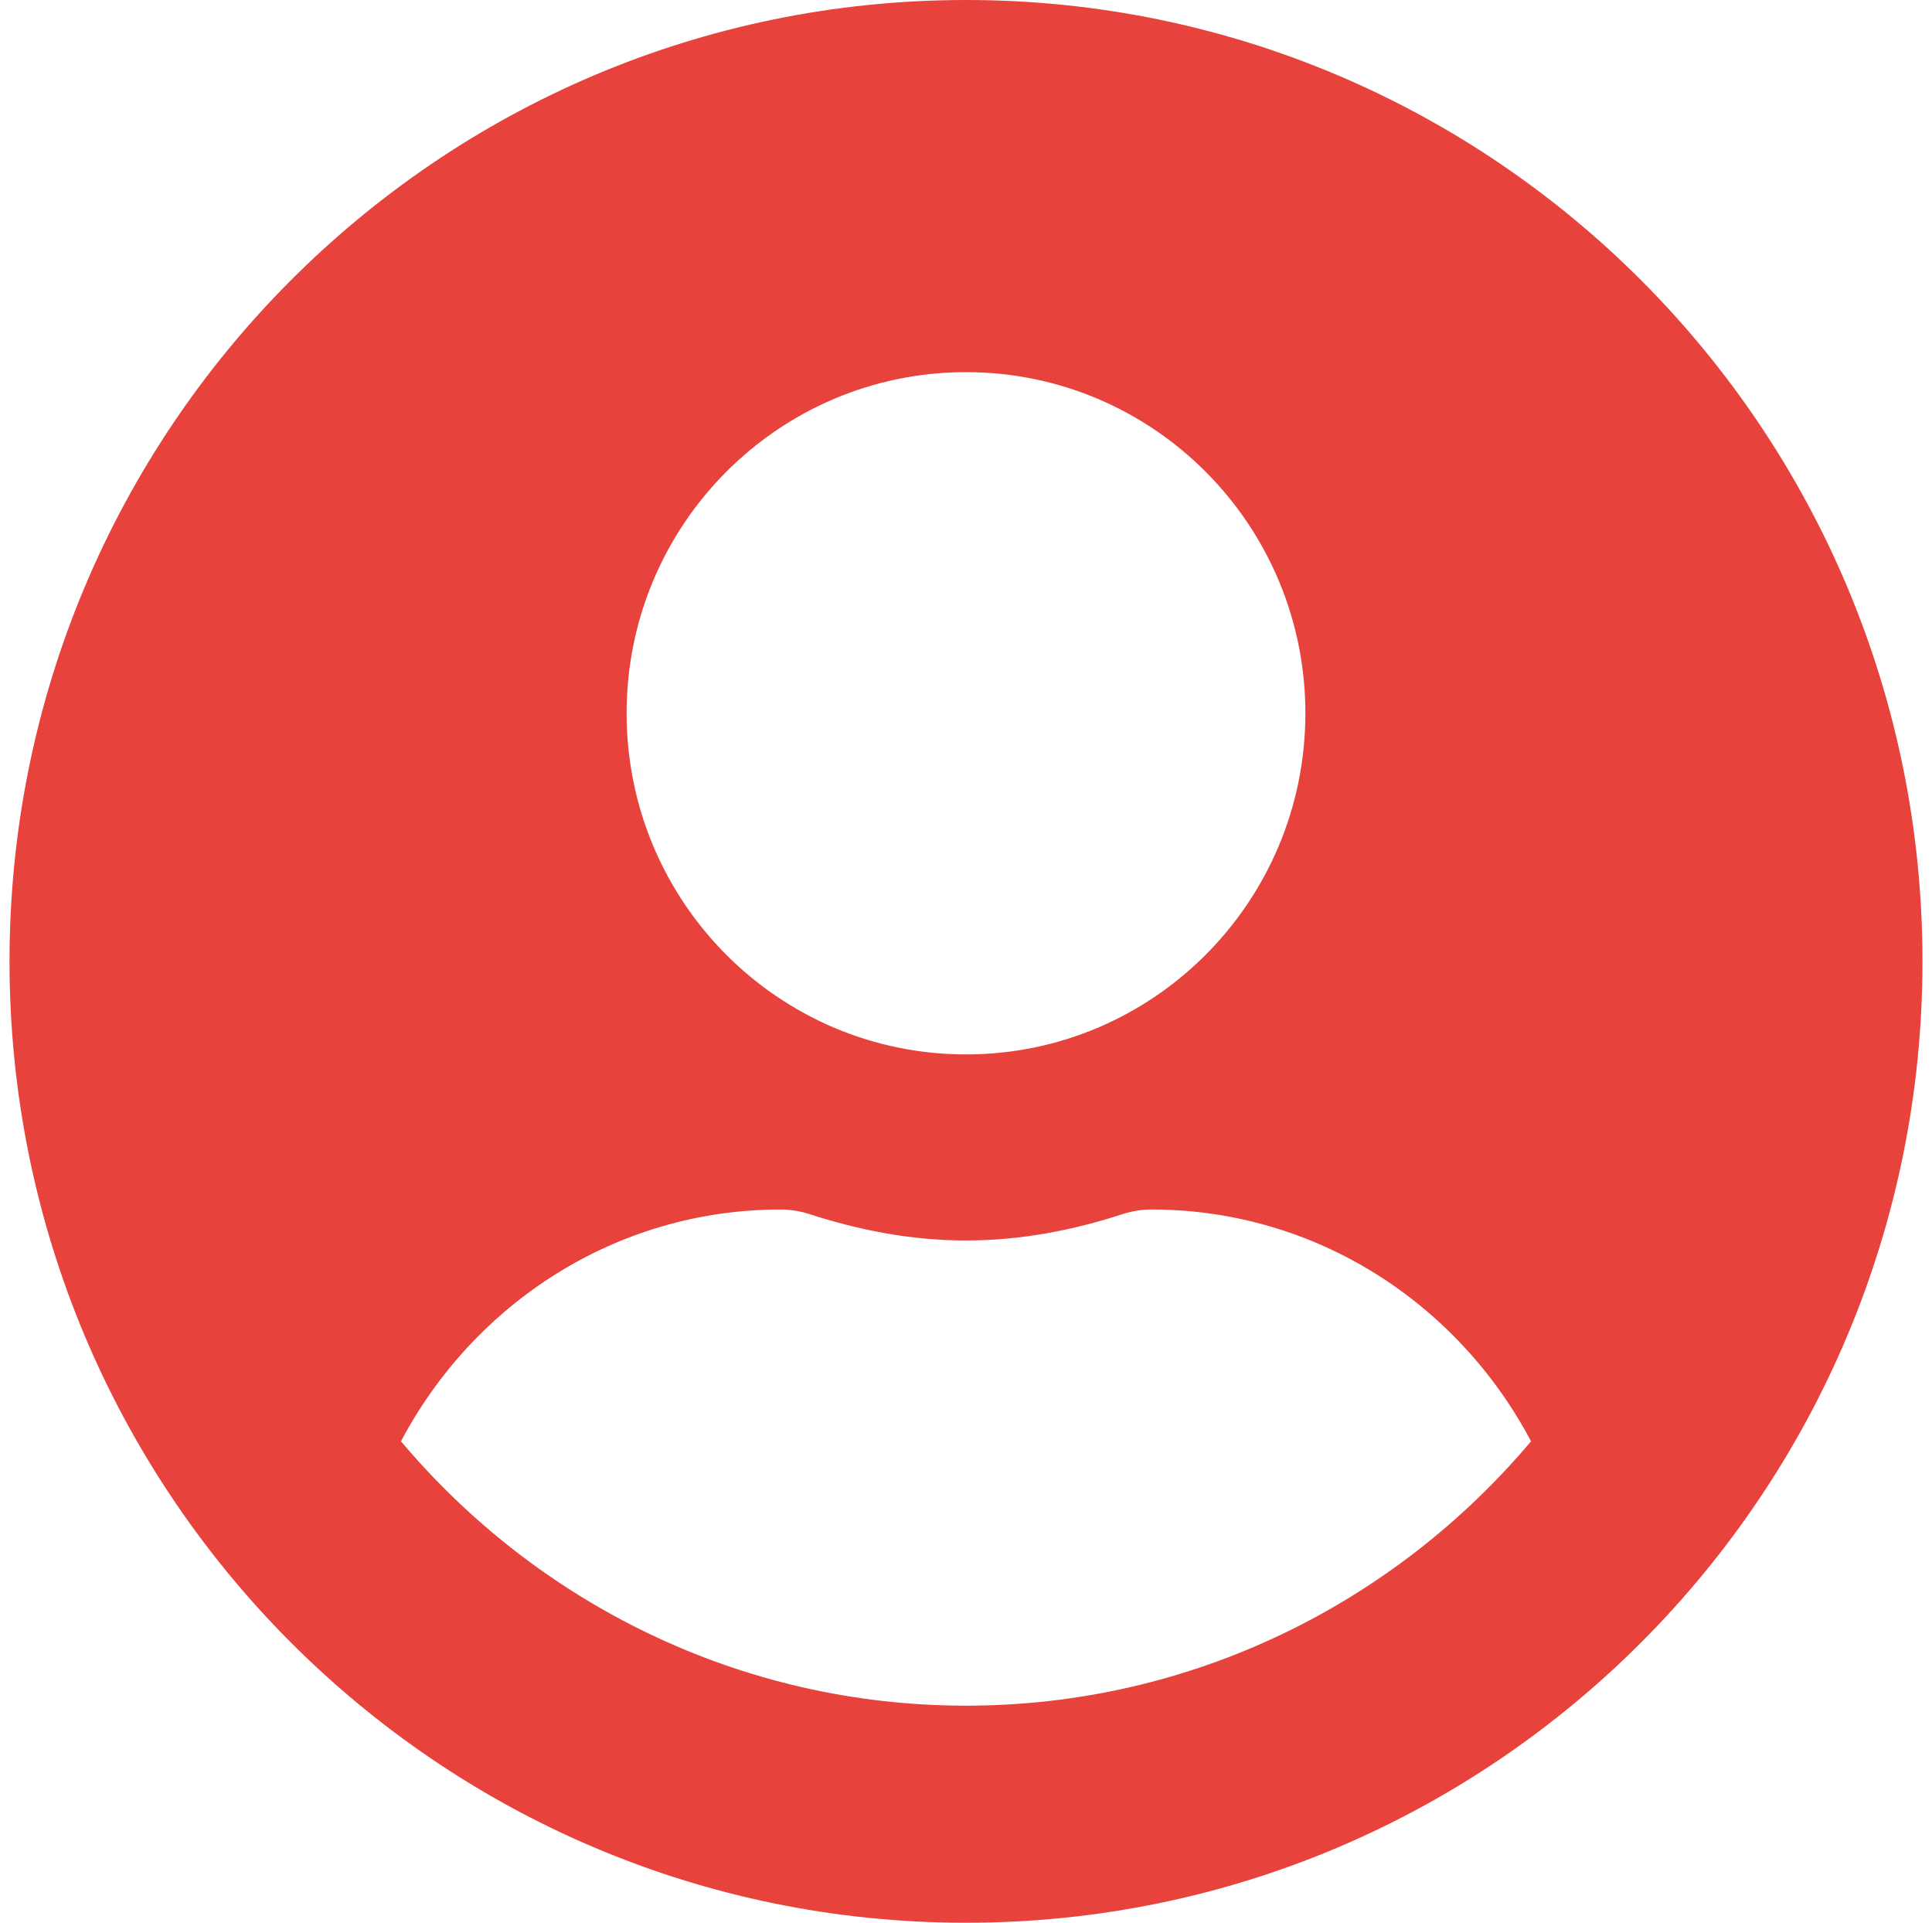 <svg width="203" height="202" xmlns="http://www.w3.org/2000/svg" xmlns:xlink="http://www.w3.org/1999/xlink" overflow="hidden"><defs><clipPath id="clip0"><path d="M896 40 1099 40 1099 242 896 242Z" fill-rule="evenodd" clip-rule="evenodd"/></clipPath></defs><g clip-path="url(#clip0)" transform="translate(-896 -40)"><path d="M997.5 40C941.982 40 897 85.206 897 141 897 196.794 941.982 242 997.5 242 1053.02 242 1098 196.794 1098 141 1098 85.206 1053.02 40 997.5 40ZM997.5 79.097C1017.19 79.097 1033.16 95.143 1033.16 114.935 1033.16 134.728 1017.19 150.774 997.5 150.774 977.805 150.774 961.839 134.728 961.839 114.935 961.839 95.143 977.805 79.097 997.5 79.097ZM997.5 219.194C973.712 219.194 952.397 208.36 938.132 191.419 945.751 177.002 960.664 167.065 978.048 167.065 979.021 167.065 979.994 167.227 980.926 167.513 986.194 169.223 991.705 170.323 997.5 170.323 1003.29 170.323 1008.85 169.223 1014.07 167.513 1015.01 167.227 1015.98 167.065 1016.95 167.065 1034.34 167.065 1049.25 177.002 1056.87 191.419 1042.6 208.36 1021.29 219.194 997.5 219.194Z" fill="#E8423C" fill-rule="evenodd"/></g></svg>